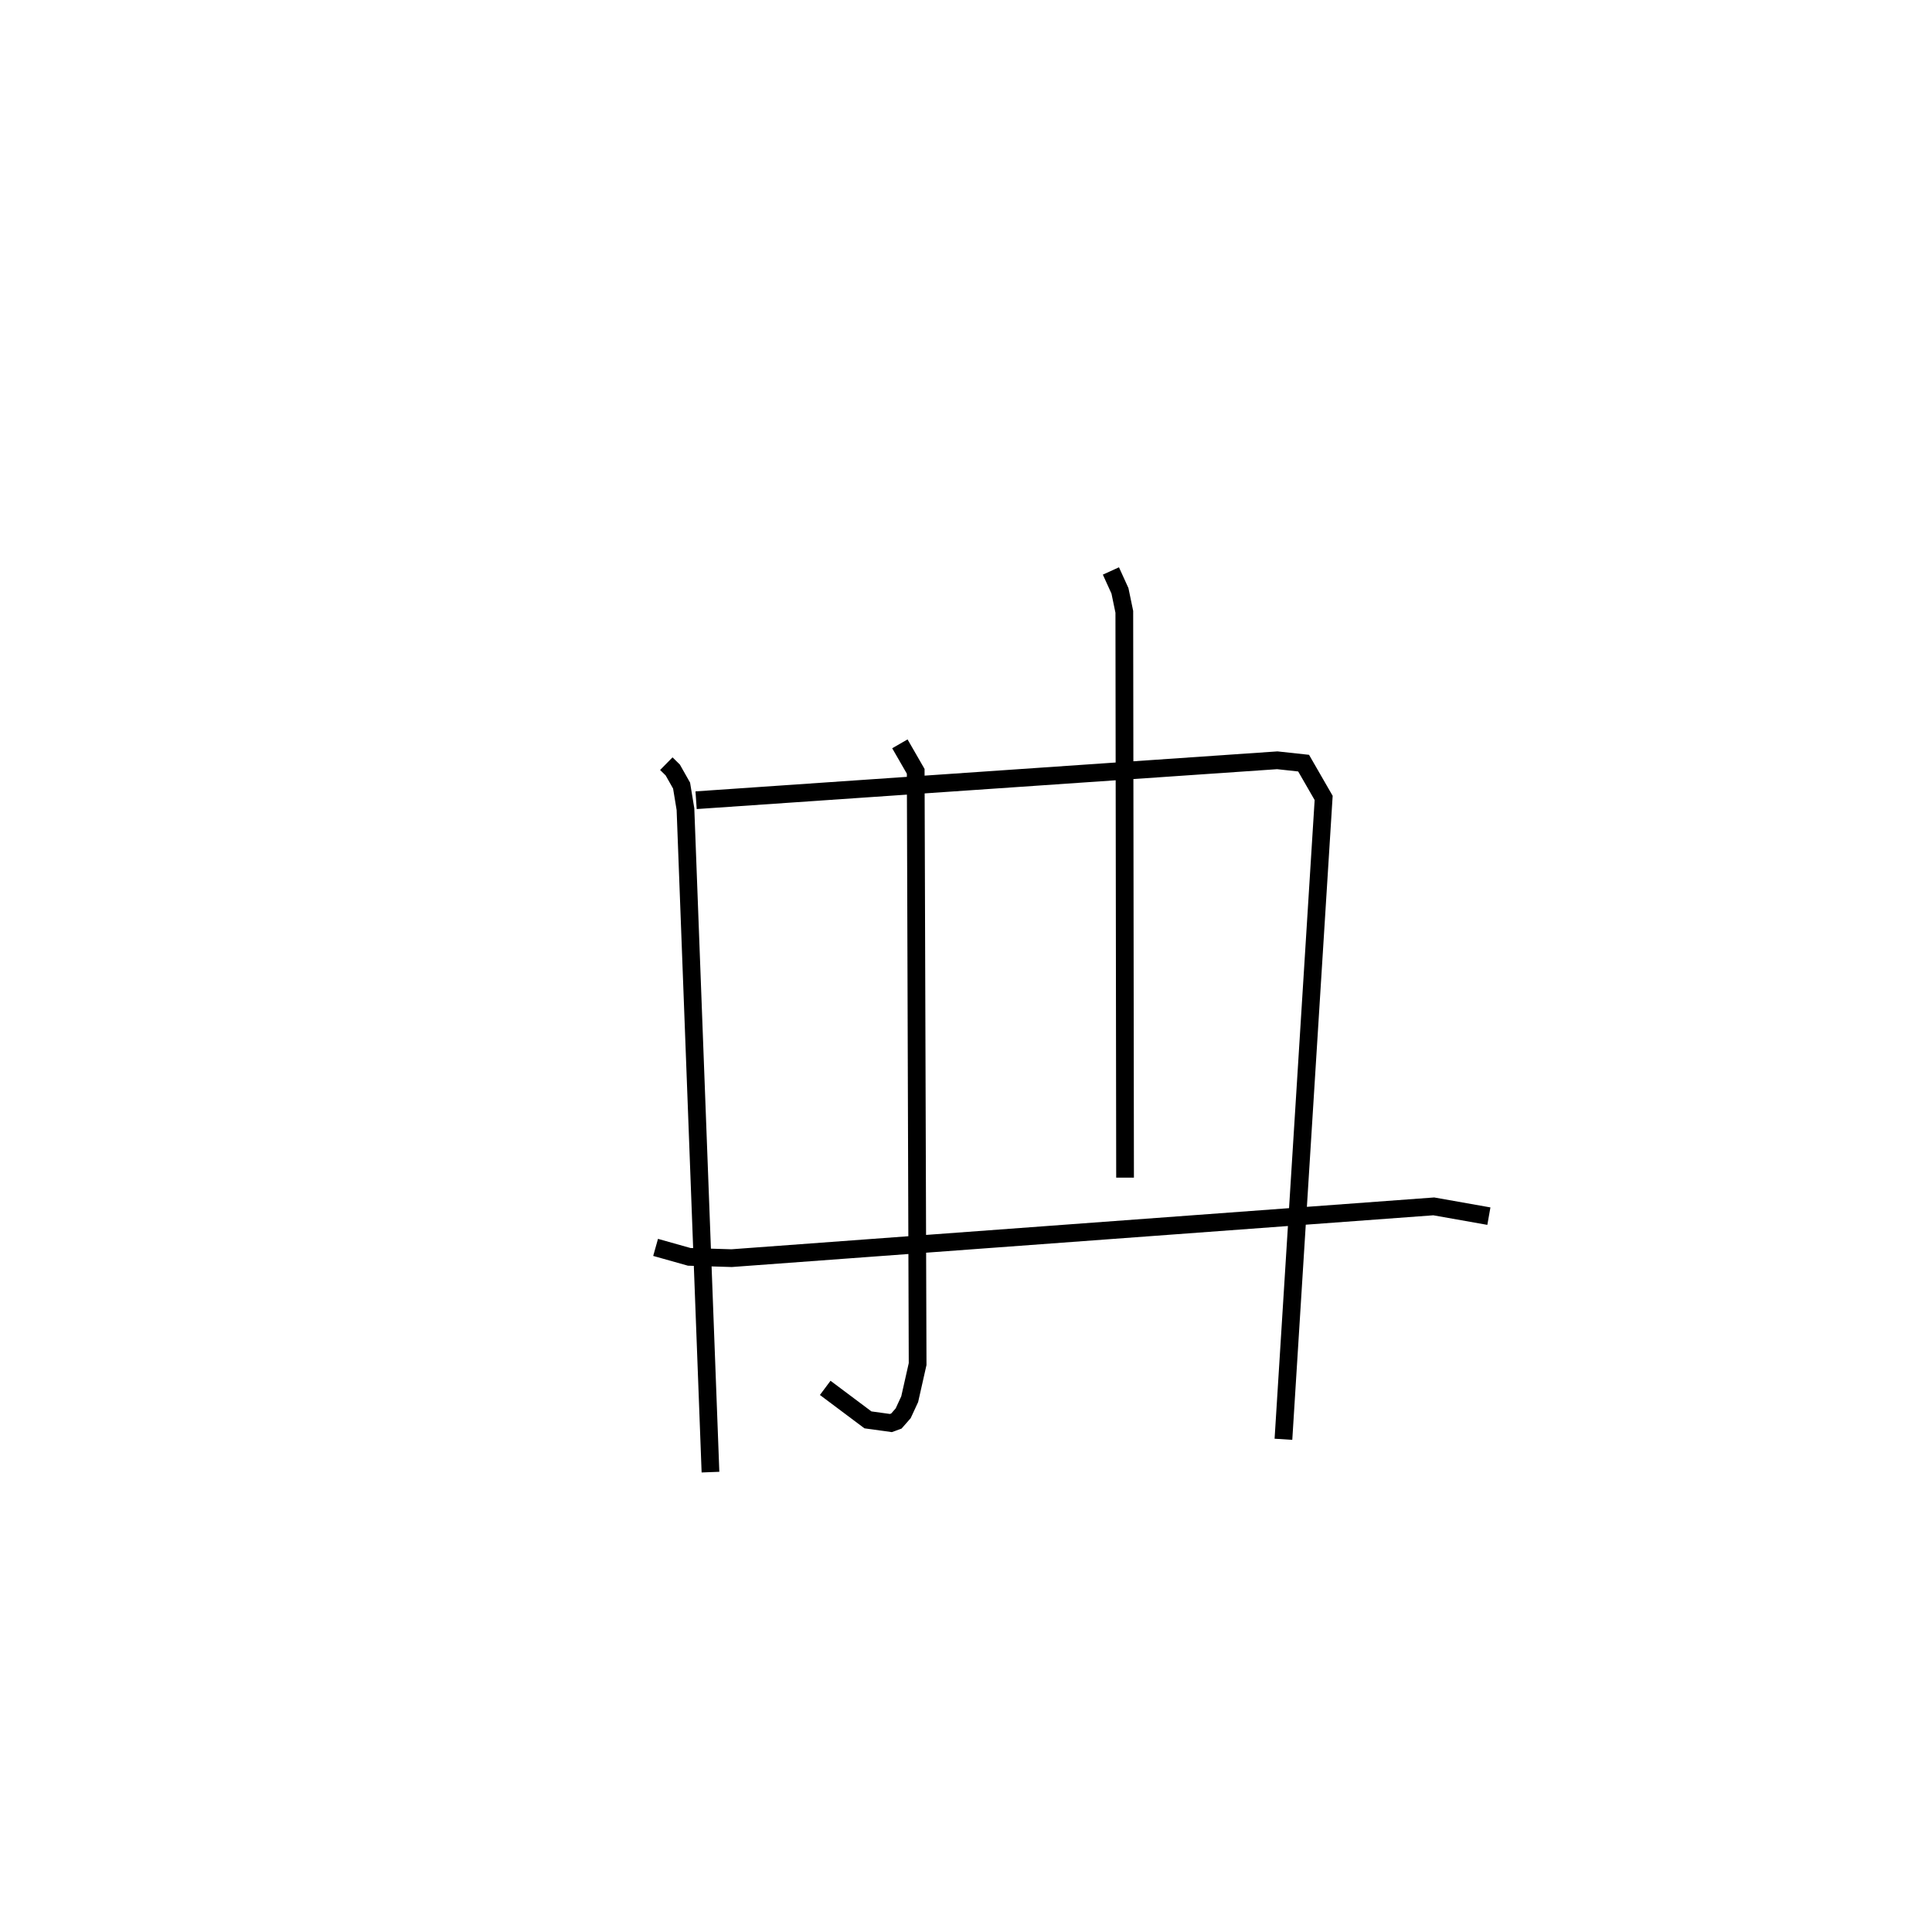 <?xml version="1.0" encoding="utf-8" ?>
<svg baseProfile="full" height="108.049" version="1.1" width="108.992" xmlns="http://www.w3.org/2000/svg" xmlns:ev="http://www.w3.org/2001/xml-events" xmlns:xlink="http://www.w3.org/1999/xlink"><defs /><rect fill="white" height="108.049" width="108.992" x="0" y="0" /><path d="M25,25 m0.0,0.0 m12.59,18.082 l0.364,0.358 0.497,0.879 l0.219,1.329 1.411,37.401 m-0.811,-37.905 l32.787,-2.253 1.485,0.161 l1.131,1.963 -2.269,36.181 m-21.638,-39.233 l0.893,1.551 0.108,33.439 l-0.447,1.982 -0.368,0.795 l-0.383,0.437 -0.31,0.113 l-1.295,-0.179 -2.41,-1.805 m16.117,-46.085 l0.51,1.12 0.246,1.185 l0.042,31.921 m-26.484,3.934 l1.898,0.534 2.39,0.073 l39.611,-2.921 3.11,0.551 " fill="none" stroke="black" stroke-width="1" /></svg>